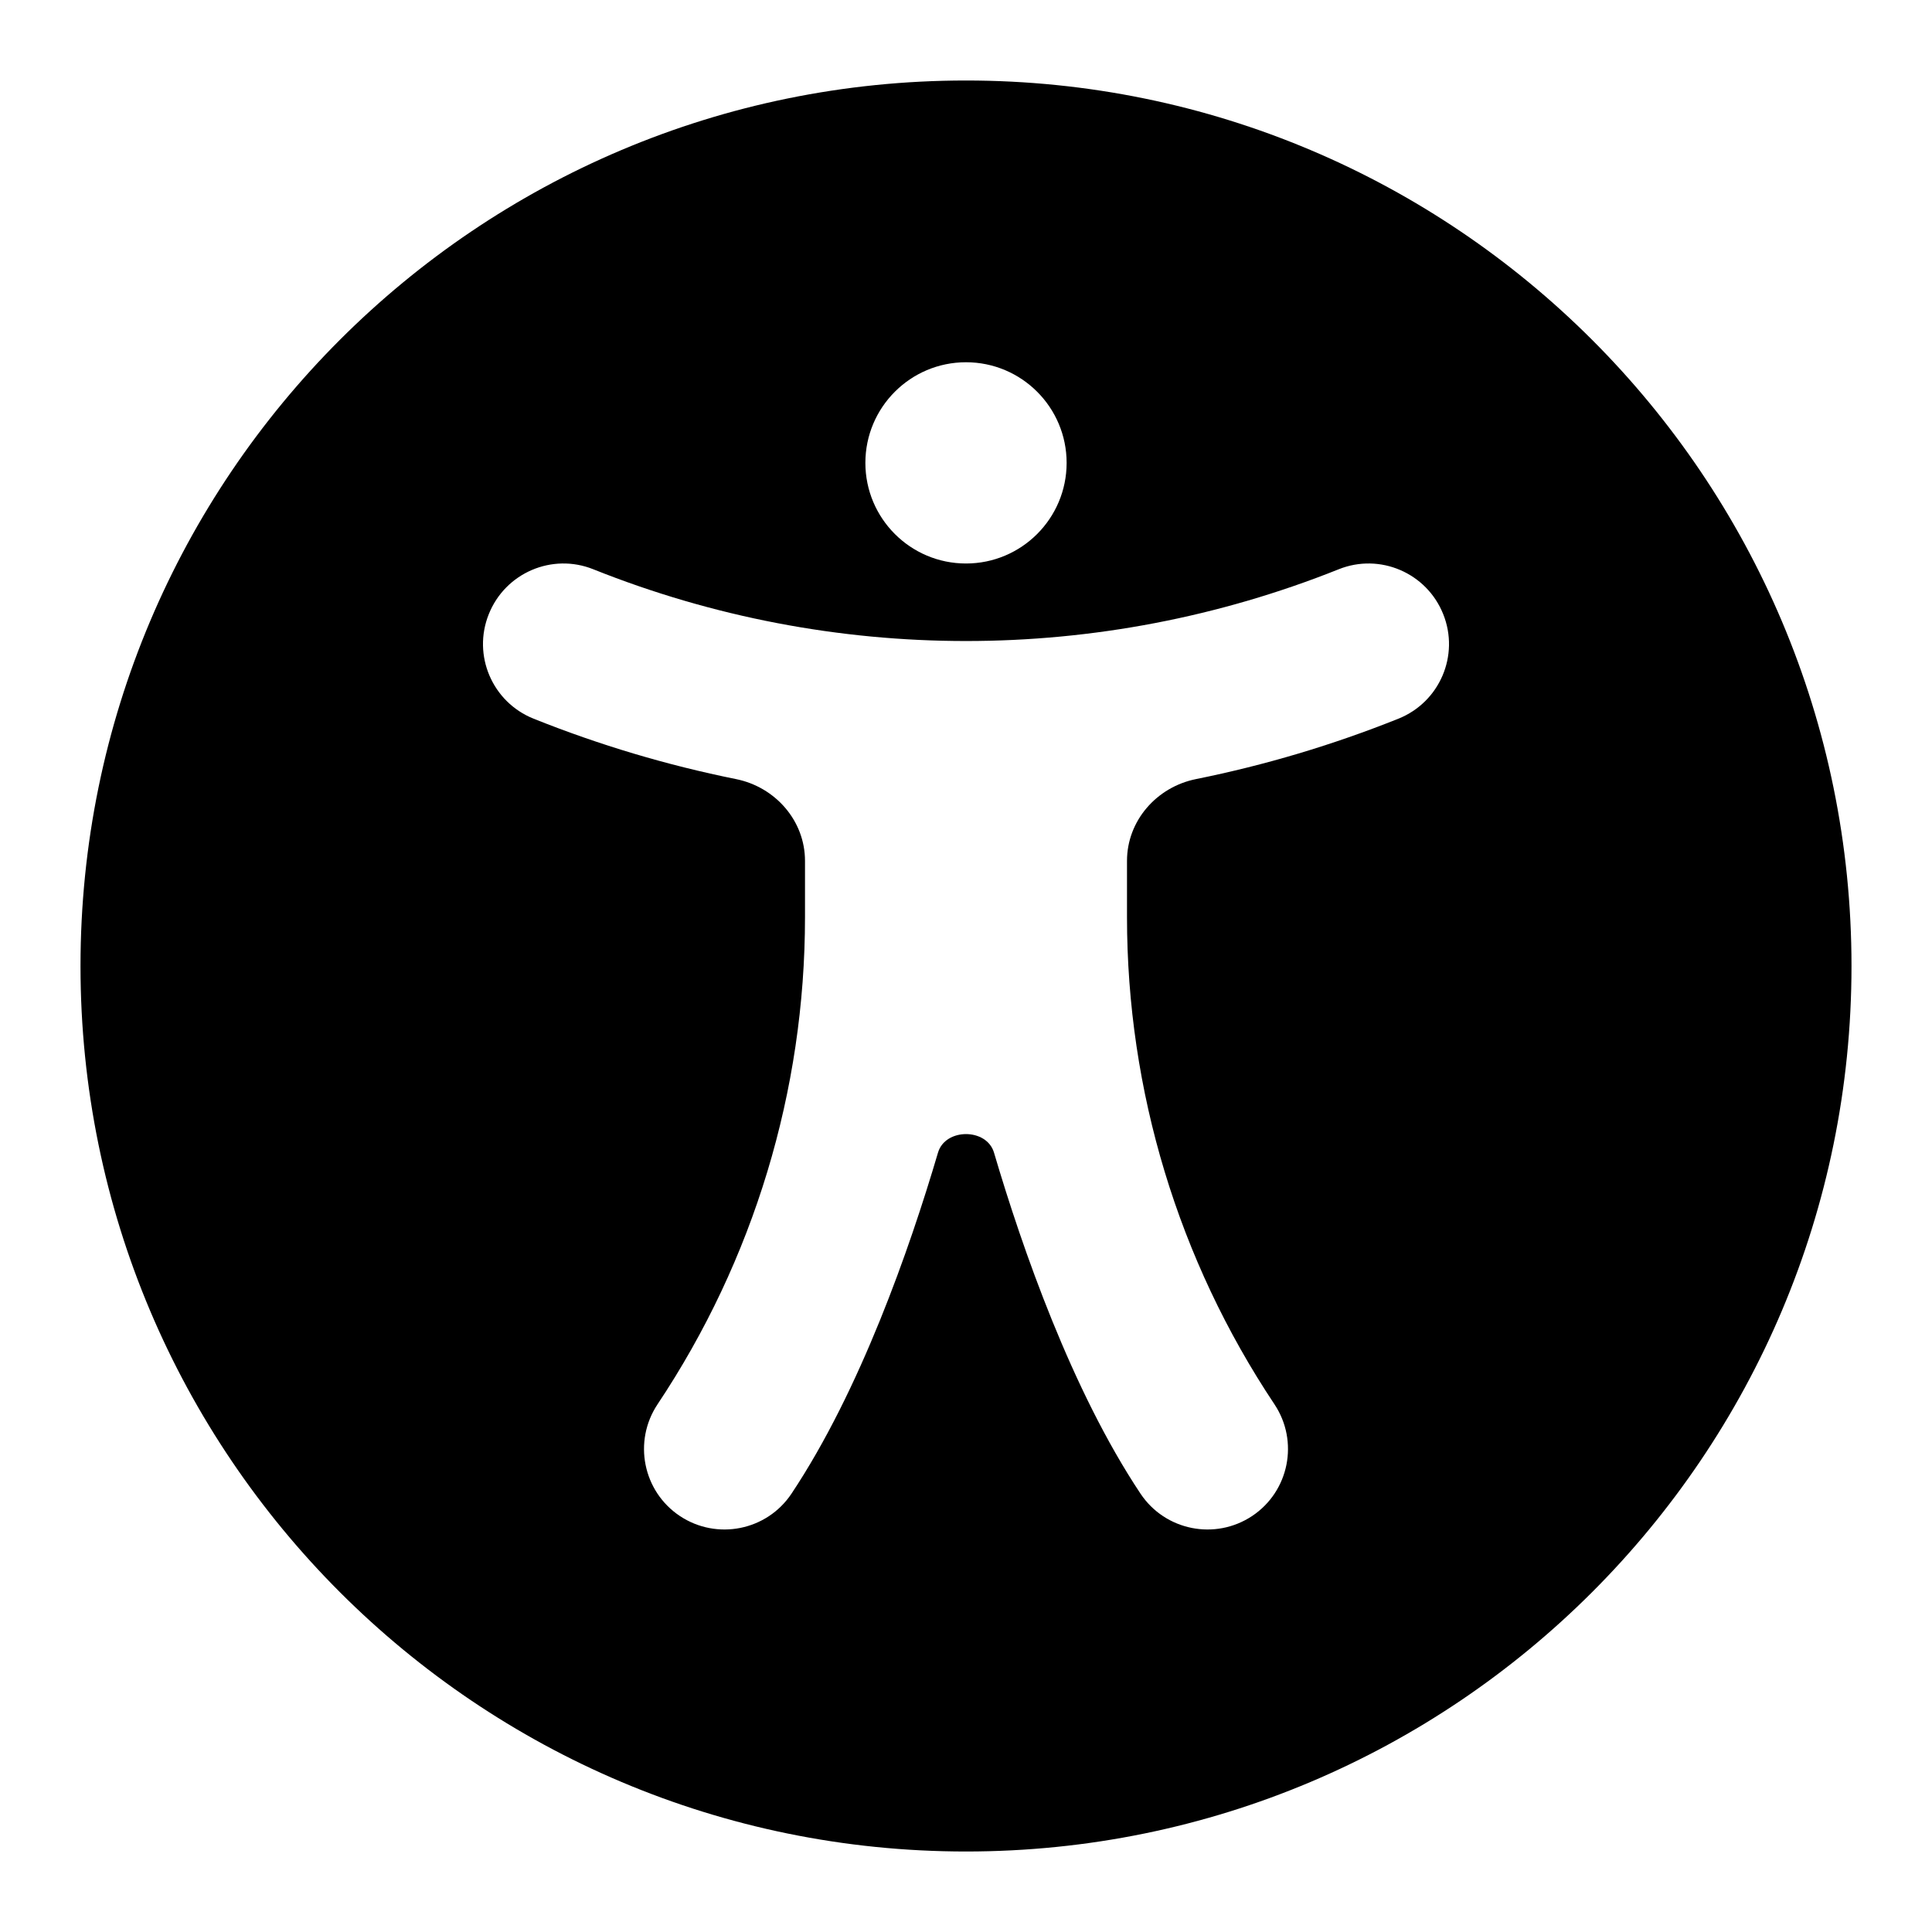 <svg width="24" height="24" viewBox="0 0 24 24" fill="none" xmlns="http://www.w3.org/2000/svg">
<path fill-rule="evenodd" clip-rule="evenodd" d="M12 23C18.075 23 23 18.075 23 12C23 5.925 18.075 1 12 1C5.925 1 1 5.925 1 12C1 18.075 5.925 23 12 23ZM13.25 5.75C13.25 6.44 12.69 7 12 7C11.31 7 10.75 6.44 10.75 5.75C10.75 5.06 11.31 4.5 12 4.5C12.69 4.5 13.25 5.06 13.25 5.75ZM6.072 7.629C6.277 7.116 6.859 6.866 7.371 7.072C10.343 8.26 13.657 8.26 16.629 7.072C17.141 6.866 17.723 7.116 17.928 7.629C18.134 8.141 17.884 8.723 17.371 8.928C16.552 9.256 15.711 9.506 14.858 9.678C14.369 9.776 14 10.195 14 10.694V11.394C14 13.548 14.637 15.653 15.832 17.445C16.138 17.905 16.014 18.526 15.555 18.832C15.095 19.138 14.474 19.014 14.168 18.555C13.314 17.273 12.7 15.512 12.348 14.319C12.258 14.011 11.742 14.011 11.652 14.319C11.3 15.512 10.686 17.273 9.832 18.555C9.526 19.014 8.905 19.138 8.445 18.832C7.986 18.526 7.862 17.905 8.168 17.445C9.363 15.653 10 13.548 10 11.394V10.694C10 10.195 9.631 9.776 9.142 9.678C8.289 9.506 7.448 9.256 6.629 8.928C6.116 8.723 5.866 8.141 6.072 7.629Z" fill="currentColor"/>
</svg>
